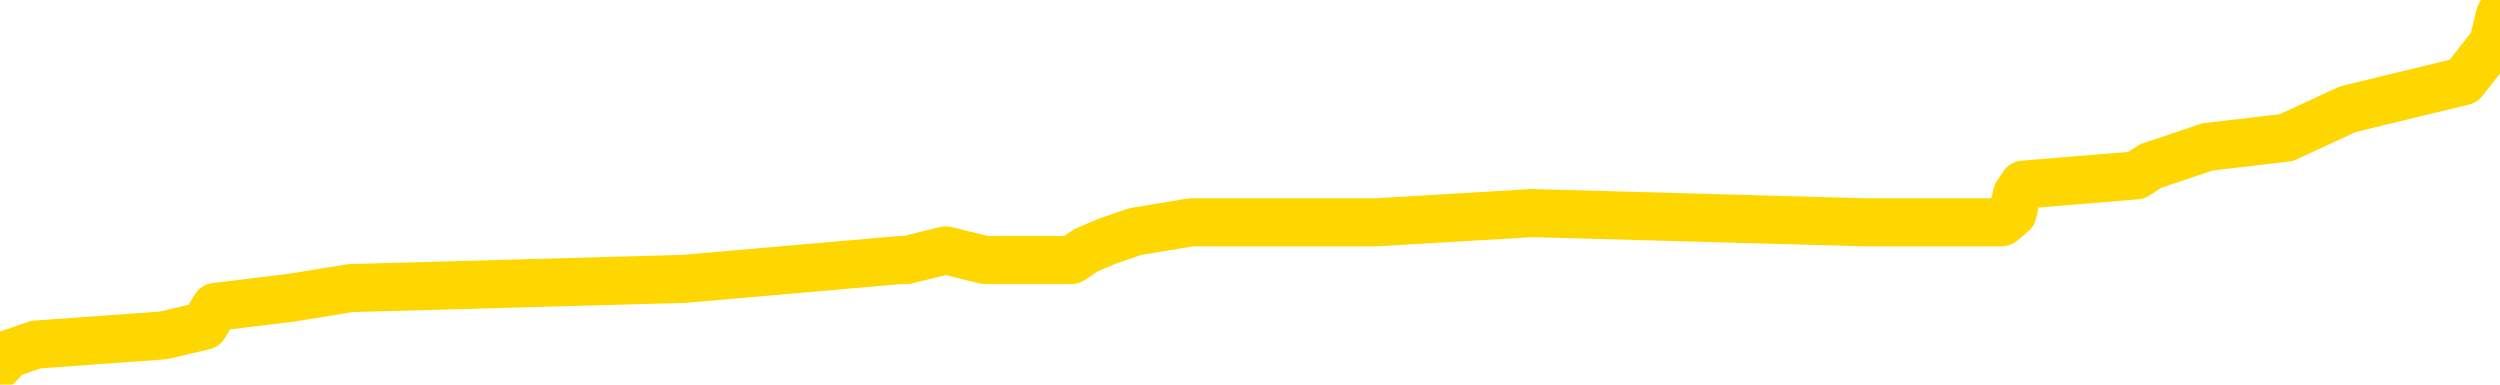 <svg xmlns="http://www.w3.org/2000/svg" version="1.1" viewBox="0 0 6500 1000">
	<path fill="none" stroke="gold" stroke-width="125" stroke-linecap="round" stroke-linejoin="round" d="M0 31854  L-340843 31854 L-340659 31830 L-340168 31781 L-339875 31756 L-339564 31707 L-339329 31683 L-339276 31634 L-339216 31585 L-339063 31560 L-339023 31511 L-338890 31487 L-338598 31462 L-338057 31462 L-337447 31438 L-337399 31438 L-336759 31413 L-336725 31413 L-336200 31413 L-336067 31389 L-335677 31340 L-335349 31291 L-335232 31242 L-335021 31193 L-334304 31193 L-333734 31168 L-333626 31168 L-333452 31144 L-333231 31095 L-332829 31070 L-332803 31021 L-331875 30972 L-331788 30923 L-331706 30874 L-331636 30825 L-331338 30801 L-331186 30752 L-329296 30776 L-329195 30776 L-328933 30776 L-328639 30801 L-328498 30752 L-328249 30752 L-328213 30727 L-328055 30703 L-327592 30654 L-327339 30629 L-327126 30580 L-326875 30556 L-326526 30531 L-325599 30482 L-325505 30433 L-325094 30409 L-323923 30360 L-322734 30336 L-322642 30287 L-322615 30238 L-322349 30189 L-322050 30140 L-321921 30091 L-321883 30042 L-321069 30042 L-320685 30066 L-319624 30091 L-319563 30091 L-319298 30580 L-318827 31046 L-318634 31511 L-318371 31976 L-318034 31952 L-317898 31927 L-317443 31903 L-316700 31879 L-316682 31854 L-316517 31805 L-316449 31805 L-315932 31781 L-314904 31781 L-314708 31756 L-314219 31732 L-313857 31707 L-313448 31707 L-313063 31732 L-311359 31732 L-311261 31732 L-311190 31732 L-311128 31732 L-310944 31707 L-310607 31707 L-309967 31683 L-309890 31658 L-309829 31658 L-309642 31634 L-309562 31634 L-309385 31609 L-309366 31585 L-309136 31585 L-308748 31560 L-307860 31560 L-307820 31536 L-307732 31511 L-307705 31462 L-306697 31438 L-306547 31389 L-306523 31364 L-306390 31340 L-306350 31315 L-305092 31291 L-305034 31291 L-304494 31266 L-304442 31266 L-304395 31266 L-304000 31242 L-303860 31217 L-303660 31193 L-303514 31193 L-303349 31193 L-303072 31217 L-302714 31217 L-302161 31193 L-301516 31168 L-301257 31119 L-301104 31095 L-300703 31070 L-300663 31046 L-300542 31021 L-300480 31046 L-300466 31046 L-300372 31046 L-300079 31021 L-299928 30923 L-299598 30874 L-299520 30825 L-299444 30801 L-299217 30727 L-299151 30678 L-298923 30629 L-298871 30580 L-298706 30556 L-297700 30531 L-297517 30507 L-296966 30482 L-296573 30433 L-296175 30409 L-295325 30360 L-295247 30336 L-294668 30311 L-294227 30311 L-293986 30287 L-293828 30287 L-293428 30238 L-293407 30238 L-292962 30213 L-292557 30189 L-292421 30140 L-292246 30091 L-292109 30042 L-291859 29993 L-290859 29968 L-290777 29944 L-290642 29919 L-290603 29895 L-289713 29870 L-289497 29846 L-289054 29821 L-288937 29797 L-288880 29772 L-288204 29772 L-288103 29748 L-288075 29748 L-286733 29723 L-286327 29699 L-286287 29674 L-285359 29650 L-285261 29625 L-285128 29601 L-284724 29576 L-284698 29552 L-284605 29527 L-284388 29503 L-283977 29454 L-282824 29405 L-282532 29356 L-282503 29307 L-281895 29282 L-281645 29233 L-281625 29209 L-280696 29184 L-280645 29135 L-280522 29111 L-280505 29062 L-280349 29037 L-280174 28988 L-280037 28964 L-279981 28939 L-279873 28915 L-279787 28891 L-279554 28866 L-279479 28842 L-279171 28817 L-279053 28793 L-278883 28768 L-278792 28744 L-278689 28744 L-278666 28719 L-278589 28719 L-278491 28670 L-278124 28646 L-278020 28621 L-277516 28597 L-277064 28572 L-277026 28548 L-277002 28523 L-276961 28499 L-276833 28474 L-276732 28450 L-276290 28425 L-276008 28401 L-275416 28376 L-275285 28352 L-275011 28303 L-274858 28278 L-274705 28254 L-274620 28205 L-274542 28180 L-274356 28156 L-274306 28156 L-274278 28131 L-274198 28107 L-274175 28082 L-273892 28033 L-273288 27984 L-272293 27960 L-271995 27935 L-271261 27911 L-271016 27886 L-270926 27862 L-270349 27837 L-269651 27813 L-268898 27788 L-268580 27764 L-268197 27715 L-268120 27690 L-267486 27666 L-267300 27641 L-267212 27641 L-267083 27641 L-266770 27617 L-266721 27592 L-266579 27568 L-266557 27543 L-265589 27519 L-265044 27494 L-264566 27494 L-264505 27494 L-264181 27494 L-264159 27470 L-264097 27470 L-263887 27445 L-263810 27421 L-263755 27397 L-263733 27372 L-263694 27348 L-263678 27323 L-262921 27299 L-262904 27274 L-262105 27250 L-261952 27225 L-261047 27201 L-260541 27176 L-260312 27127 L-260270 27127 L-260155 27103 L-259979 27078 L-259224 27103 L-259089 27078 L-258925 27054 L-258607 27029 L-258431 26980 L-257409 26931 L-257386 26882 L-257135 26858 L-256922 26809 L-256288 26784 L-256050 26735 L-256017 26686 L-255839 26637 L-255759 26588 L-255669 26564 L-255605 26515 L-255164 26466 L-255141 26441 L-254600 26417 L-254344 26392 L-253849 26368 L-252972 26343 L-252935 26319 L-252883 26294 L-252841 26270 L-252724 26245 L-252448 26221 L-252241 26172 L-252043 26123 L-252020 26074 L-251970 26025 L-251931 26000 L-251853 25976 L-251255 25927 L-251195 25903 L-251092 25878 L-250938 25854 L-250306 25829 L-249625 25805 L-249322 25756 L-248975 25731 L-248778 25707 L-248730 25658 L-248409 25633 L-247782 25609 L-247635 25584 L-247599 25560 L-247541 25535 L-247464 25486 L-247223 25486 L-247135 25462 L-247041 25437 L-246747 25413 L-246612 25388 L-246552 25364 L-246515 25315 L-246243 25315 L-245237 25290 L-245061 25266 L-245011 25266 L-244718 25241 L-244526 25192 L-244193 25168 L-243686 25143 L-243124 25094 L-243109 25045 L-243092 25021 L-242992 24972 L-242877 24923 L-242838 24874 L-242801 24849 L-242735 24849 L-242707 24825 L-242568 24849 L-242275 24849 L-242225 24849 L-242120 24849 L-241855 24825 L-241390 24800 L-241246 24800 L-241191 24751 L-241134 24727 L-240943 24702 L-240578 24678 L-240364 24678 L-240169 24678 L-240111 24678 L-240052 24629 L-239898 24604 L-239629 24580 L-239199 24702 L-239183 24702 L-239106 24678 L-239042 24653 L-238913 24482 L-238889 24457 L-238605 24433 L-238557 24409 L-238503 24384 L-238040 24360 L-238002 24360 L-237961 24335 L-237771 24311 L-237290 24286 L-236803 24262 L-236787 24237 L-236749 24213 L-236492 24188 L-236415 24139 L-236185 24115 L-236169 24066 L-235874 24017 L-235432 23992 L-234985 23968 L-234481 23943 L-234327 23919 L-234040 23894 L-234000 23845 L-233669 23821 L-233447 23796 L-232930 23747 L-232854 23723 L-232606 23674 L-232412 23625 L-232352 23600 L-231576 23576 L-231502 23576 L-231271 23551 L-231255 23551 L-231193 23527 L-230997 23502 L-230533 23502 L-230510 23478 L-230380 23478 L-229079 23478 L-229063 23478 L-228985 23453 L-228892 23453 L-228674 23453 L-228522 23429 L-228344 23453 L-228290 23478 L-228003 23502 L-227963 23502 L-227594 23502 L-227153 23502 L-226970 23502 L-226649 23478 L-226354 23478 L-225908 23429 L-225836 23404 L-225374 23355 L-224936 23331 L-224754 23306 L-223300 23257 L-223168 23233 L-222711 23184 L-222485 23159 L-222099 23110 L-221582 23061 L-220628 23012 L-219834 22963 L-219159 22939 L-218734 22890 L-218423 22866 L-218193 22792 L-217509 22719 L-217496 22645 L-217286 22547 L-217264 22523 L-217090 22474 L-216140 22449 L-215872 22400 L-215057 22376 L-214746 22327 L-214709 22302 L-214651 22253 L-214034 22229 L-213397 22180 L-211770 22155 L-211097 22131 L-210455 22131 L-210377 22131 L-210321 22131 L-210285 22131 L-210257 22106 L-210145 22057 L-210127 22033 L-210104 22008 L-209951 21984 L-209897 21935 L-209819 21910 L-209700 21886 L-209602 21861 L-209485 21837 L-209215 21788 L-208946 21763 L-208928 21714 L-208728 21690 L-208581 21641 L-208355 21616 L-208221 21592 L-207912 21567 L-207852 21543 L-207499 21494 L-207150 21469 L-207049 21445 L-206985 21396 L-206925 21372 L-206541 21323 L-206160 21298 L-206055 21274 L-205795 21249 L-205524 21200 L-205365 21176 L-205332 21151 L-205270 21127 L-205129 21102 L-204945 21078 L-204901 21053 L-204613 21053 L-204597 21029 L-204363 21029 L-204302 21004 L-204264 21004 L-203684 20980 L-203551 20955 L-203527 20857 L-203509 20686 L-203491 20490 L-203475 20294 L-203451 20098 L-203435 19951 L-203414 19780 L-203397 19608 L-203374 19510 L-203357 19412 L-203335 19339 L-203319 19290 L-203270 19216 L-203197 19143 L-203163 19020 L-203139 18922 L-203103 18824 L-203062 18726 L-203025 18677 L-203009 18579 L-202985 18506 L-202948 18457 L-202931 18384 L-202908 18335 L-202890 18286 L-202872 18237 L-202856 18188 L-202826 18114 L-202800 18041 L-202755 18016 L-202739 17967 L-202697 17943 L-202649 17894 L-202578 17845 L-202563 17796 L-202547 17747 L-202484 17722 L-202445 17698 L-202406 17673 L-202240 17649 L-202175 17624 L-202159 17600 L-202115 17551 L-202056 17526 L-201844 17502 L-201810 17477 L-201768 17453 L-201690 17428 L-201152 17404 L-201074 17379 L-200970 17330 L-200881 17306 L-200705 17281 L-200355 17257 L-200199 17232 L-199761 17208 L-199604 17183 L-199474 17159 L-198770 17110 L-198569 17085 L-197609 17036 L-197126 17012 L-197027 17012 L-196935 16987 L-196690 16963 L-196617 16939 L-196174 16890 L-196078 16865 L-196063 16841 L-196047 16816 L-196022 16792 L-195556 16767 L-195339 16743 L-195199 16718 L-194906 16694 L-194817 16669 L-194776 16645 L-194746 16620 L-194573 16596 L-194514 16571 L-194438 16547 L-194358 16522 L-194288 16522 L-193979 16498 L-193894 16473 L-193680 16449 L-193645 16424 L-192961 16400 L-192862 16375 L-192657 16351 L-192611 16326 L-192332 16302 L-192270 16277 L-192253 16228 L-192175 16204 L-191867 16155 L-191843 16130 L-191789 16081 L-191766 16057 L-191644 16032 L-191508 15983 L-191264 15959 L-191138 15959 L-190491 15934 L-190475 15934 L-190451 15934 L-190270 15885 L-190194 15861 L-190102 15836 L-189675 15812 L-189258 15787 L-188866 15738 L-188787 15714 L-188768 15689 L-188405 15665 L-188168 15640 L-187940 15616 L-187627 15591 L-187549 15567 L-187468 15518 L-187290 15469 L-187275 15445 L-187009 15396 L-186929 15371 L-186699 15347 L-186473 15322 L-186157 15322 L-185982 15298 L-185621 15298 L-185229 15273 L-185160 15224 L-185096 15200 L-184956 15151 L-184904 15126 L-184802 15077 L-184301 15053 L-184103 15028 L-183857 15004 L-183671 14979 L-183371 14955 L-183295 14930 L-183129 14881 L-182245 14857 L-182216 14808 L-182093 14759 L-181515 14734 L-181437 14710 L-180723 14710 L-180411 14710 L-180198 14710 L-180181 14710 L-179795 14710 L-179270 14661 L-178824 14636 L-178494 14612 L-178341 14587 L-178015 14587 L-177837 14563 L-177756 14563 L-177549 14514 L-177374 14489 L-176445 14465 L-175556 14440 L-175516 14416 L-175289 14416 L-174909 14391 L-174122 14367 L-173887 14342 L-173812 14318 L-173454 14293 L-172882 14244 L-172615 14220 L-172229 14195 L-172125 14195 L-171955 14195 L-171337 14195 L-171126 14195 L-170818 14195 L-170765 14171 L-170637 14146 L-170584 14122 L-170465 14097 L-170129 14048 L-169169 14024 L-169038 13975 L-168836 13951 L-168205 13926 L-167894 13902 L-167480 13877 L-167452 13853 L-167307 13828 L-166887 13804 L-165554 13804 L-165507 13779 L-165379 13730 L-165362 13706 L-164784 13657 L-164578 13632 L-164549 13608 L-164508 13583 L-164451 13559 L-164413 13534 L-164335 13510 L-164192 13485 L-163737 13461 L-163619 13436 L-163334 13412 L-162961 13387 L-162865 13363 L-162538 13338 L-162184 13314 L-162014 13289 L-161966 13265 L-161857 13240 L-161768 13216 L-161741 13191 L-161664 13142 L-161361 13118 L-161327 13069 L-161255 13044 L-160887 13020 L-160552 12995 L-160471 12995 L-160251 12971 L-160080 12946 L-160052 12922 L-159555 12897 L-159006 12848 L-158125 12824 L-158027 12775 L-157950 12750 L-157675 12726 L-157428 12677 L-157354 12652 L-157293 12603 L-157174 12579 L-157131 12554 L-157021 12530 L-156945 12481 L-156244 12457 L-155998 12432 L-155959 12408 L-155802 12383 L-155203 12383 L-154976 12383 L-154884 12383 L-154409 12383 L-153812 12334 L-153292 12310 L-153271 12285 L-153126 12261 L-152806 12261 L-152264 12261 L-152032 12261 L-151861 12261 L-151375 12236 L-151147 12212 L-151062 12187 L-150716 12163 L-150390 12163 L-149867 12138 L-149540 12114 L-148939 12089 L-148742 12040 L-148690 12016 L-148649 11991 L-148368 11967 L-147683 11918 L-147373 11893 L-147348 11844 L-147157 11820 L-146934 11795 L-146848 11771 L-146185 11722 L-146160 11697 L-145939 11648 L-145609 11624 L-145257 11575 L-145052 11550 L-144819 11501 L-144561 11477 L-144372 11428 L-144325 11403 L-144097 11379 L-144063 11354 L-143906 11330 L-143692 11305 L-143519 11281 L-143428 11256 L-143150 11232 L-142907 11207 L-142591 11183 L-142165 11183 L-142128 11183 L-141644 11183 L-141411 11183 L-141199 11158 L-140973 11134 L-140423 11134 L-140176 11109 L-139342 11109 L-139286 11085 L-139264 11060 L-139106 11036 L-138645 11012 L-138604 10987 L-138264 10938 L-138131 10914 L-137908 10889 L-137336 10865 L-136864 10840 L-136670 10816 L-136477 10791 L-136287 10767 L-136186 10742 L-135817 10718 L-135771 10693 L-135689 10669 L-134396 10644 L-134348 10620 L-134079 10620 L-133934 10620 L-133383 10620 L-133267 10595 L-133185 10571 L-132826 10546 L-132602 10522 L-132321 10497 L-131992 10448 L-131484 10424 L-131371 10399 L-131292 10375 L-131128 10350 L-130834 10350 L-130365 10350 L-130168 10375 L-130118 10375 L-129468 10350 L-129346 10326 L-128892 10326 L-128856 10301 L-128388 10277 L-128277 10252 L-128261 10228 L-128045 10228 L-127864 10203 L-127332 10203 L-126303 10203 L-126103 10179 L-125645 10154 L-124697 10105 L-124598 10081 L-124244 10032 L-124183 10007 L-124169 9983 L-124134 9958 L-123764 9934 L-123644 9909 L-123402 9885 L-123239 9860 L-123051 9836 L-122930 9811 L-121860 9762 L-121002 9738 L-120789 9689 L-120692 9664 L-120518 9615 L-120185 9591 L-120113 9566 L-120055 9542 L-119880 9542 L-119491 9518 L-119256 9493 L-119144 9469 L-119027 9444 L-118047 9420 L-118021 9395 L-117427 9346 L-117394 9346 L-117246 9322 L-116961 9297 L-116049 9297 L-115103 9297 L-114950 9273 L-114848 9273 L-114716 9248 L-114573 9224 L-114547 9199 L-114432 9175 L-114214 9150 L-113533 9126 L-113403 9101 L-113100 9077 L-112860 9028 L-112528 9003 L-111889 8979 L-111546 8930 L-111485 8905 L-111329 8905 L-110407 8905 L-109937 8905 L-109893 8905 L-109881 8881 L-109839 8856 L-109817 8832 L-109790 8807 L-109646 8783 L-109224 8758 L-108889 8758 L-108697 8734 L-108269 8734 L-108081 8709 L-107692 8660 L-107158 8636 L-106785 8611 L-106764 8611 L-106514 8587 L-106395 8562 L-106320 8538 L-106184 8513 L-106144 8489 L-106065 8464 L-105670 8440 L-105174 8415 L-105062 8366 L-104889 8342 L-104581 8317 L-104134 8293 L-103811 8268 L-103668 8219 L-103241 8170 L-103088 8121 L-103033 8072 L-102219 8048 L-102199 8024 L-101827 7999 L-101770 7999 L-100641 7975 L-100573 7975 L-100015 7950 L-99820 7926 L-99684 7901 L-99451 7877 L-99104 7852 L-99069 7803 L-99034 7779 L-98965 7730 L-98617 7705 L-98444 7681 L-97960 7656 L-97943 7632 L-97618 7607 L-97461 7583 L-96320 7534 L-96295 7509 L-96103 7460 L-95910 7436 L-95660 7411 L-95642 7387 L-94622 7362 L-94324 7338 L-94249 7313 L-94113 7264 L-93937 7240 L-93360 7191 L-93145 7166 L-93081 7142 L-92950 7117 L-92913 7068 L-92390 7044 L-92252 16694 L-92238 16694 L-92215 16694 L-92195 16694 L-91968 7019 L-91192 7019 L-91150 7019 L-90782 7019 L-90704 6995 L-90652 6970 L-89979 6946 L-89236 6921 L-88812 6921 L-88364 6897 L-87302 6872 L-86991 6823 L-86581 6823 L-86509 6799 L-85984 6799 L-85890 6799 L-85872 6799 L-85427 6774 L-85242 6725 L-84461 6676 L-83789 6652 L-83377 6578 L-83145 6530 L-83004 6505 L-82923 6456 L-82903 6432 L-82827 6432 L-82698 6407 L-82381 6432 L-82157 6432 L-81832 6407 L-81770 6407 L-81400 6407 L-81367 6407 L-81158 6407 L-80491 6407 L-80413 6407 L-80255 6358 L-80145 6358 L-79818 6334 L-79663 6309 L-79322 6309 L-79265 6260 L-78927 6211 L-78724 6187 L-78671 6138 L-77294 6113 L-77165 6089 L-76731 6064 L-76411 6040 L-75583 5991 L-75460 5966 L-74729 5917 L-74573 5868 L-74532 5844 L-74478 5819 L-74455 5795 L-74341 5770 L-74045 5746 L-73755 5721 L-73701 5697 L-73580 5672 L-73550 5648 L-73450 5623 L-73006 5623 L-72854 5599 L-72019 5599 L-71477 5574 L-71142 5574 L-71127 5550 L-71051 5525 L-70935 5501 L-70740 5476 L-70476 5452 L-69642 5427 L-69545 5403 L-69024 5378 L-68982 5354 L-68883 5329 L-68054 5329 L-67919 5305 L-67581 5305 L-67027 5280 L-66647 5256 L-66484 5231 L-66174 5207 L-65361 5182 L-65055 5158 L-64787 5158 L-64465 5158 L-64144 5182 L-63869 5182 L-63040 5133 L-62945 5109 L-62853 5036 L-62748 4962 L-62361 4889 L-61881 4840 L-61865 4815 L-61746 4791 L-61378 4742 L-61284 4717 L-60450 4668 L-60373 4644 L-60073 4619 L-59983 4595 L-59575 4546 L-59465 4497 L-58766 4472 L-58293 4448 L-58232 4423 L-58014 4374 L-57740 4350 L-57627 4325 L-56600 4301 L-56213 4276 L-56193 4252 L-55860 4227 L-55616 4203 L-55182 4178 L-55072 4154 L-54955 4129 L-54503 4080 L-53912 4056 L-53576 4031 L-51683 4007 L-51569 3958 L-51358 3933 L-50039 3909 L-49933 -1601 L-49867 -7038 L-49831 -12059 L-49769 -12059 L-49269 -6597 L-48594 -1209 L-48572 3762 L-48302 3713 L-47334 3713 L-46644 3688 L-46482 3664 L-45942 3639 L-45852 3615 L-44833 3590 L-43885 3542 L-43519 3566 L-43416 3590 L-42828 3590 L-42769 3590 L-42668 3566 L-42228 3517 L-42121 3493 L-41679 3468 L-40679 3395 L-40423 3321 L-40320 3248 L-40190 3199 L-39823 3150 L-39242 3101 L-39211 3076 L-38896 3052 L-36913 3027 L-36797 3003 L-36729 3003 L-36371 2978 L-34752 2954 L-34574 2954 L-34430 2954 L-33608 2978 L-33555 3003 L-33500 3003 L-33066 3003 L-32086 3027 L-32012 3027 L-30927 3003 L-30714 3003 L-29998 2954 L-29610 2929 L-29391 2880 L-29071 2831 L-28578 2782 L-28450 2758 L-28221 2709 L-27989 2660 L-27930 2635 L-27640 2611 L-27368 2562 L-26338 2537 L-24673 2513 L-24254 2488 L-24117 2464 L-23960 2464 L-23655 2439 L-23427 2390 L-23269 2366 L-23109 2317 L-22940 2268 L-22893 2243 L-22839 2219 L-22818 2219 L-22432 2194 L-22182 2194 L-21911 2194 L-21751 2194 L-21661 2194 L-20002 2194 L-19837 2219 L-19457 2194 L-18997 2194 L-18387 2145 L-17294 2121 L-16863 2096 L-16832 2072 L-16769 2048 L-16752 2023 L-15048 1999 L-15006 1974 L-14540 1950 L-14353 1925 L-14321 1876 L-13726 1852 L-13676 1827 L-13353 1803 L-13302 1778 L-13092 1754 L-13074 1729 L-12808 1680 L-12755 1656 L-12286 1631 L-11776 1582 L-11697 1582 L-11403 1558 L-11386 1533 L-11348 1509 L-11277 1484 L-11119 1460 L-10173 1460 L-10117 1460 L-9596 1460 L-9404 1435 L-9303 1435 L-9077 1411 L-8567 1411 L-8179 2072 L-8109 2072 L-7761 2048 L-7404 2023 L-6275 1313 L-6224 1264 L-5998 1239 L-5964 1215 L-5839 1166 L-5740 1166 L-5475 1166 L-4735 1190 L-4157 1190 L-3863 1190 L-3157 1190 L-2979 1166 L-2955 1166 L-2319 1141 L-2008 1117 L-1612 1117 L-1582 1092 L-1561 1068 L-1407 1043 L-722 1043 L-706 1043 L-366 1043 L-93 1019 L-56 994 L0 945 L21 921 L93 896 L425 872 L531 847 L560 798 L758 774 L911 749 L1779 725 L2341 676 L2357 676 L2459 651 L2561 676 L2707 676 L2786 676 L2823 651 L2879 627 L2952 602 L3097 578 L3579 578 L3983 554 L4850 578 L4870 578 L5127 578 L5204 578 L5233 554 L5244 505 L5261 480 L5554 456 L5593 431 L5665 407 L5739 382 L5944 358 L6104 284 L6405 211 L6482 113 L6500 39" />
</svg>
